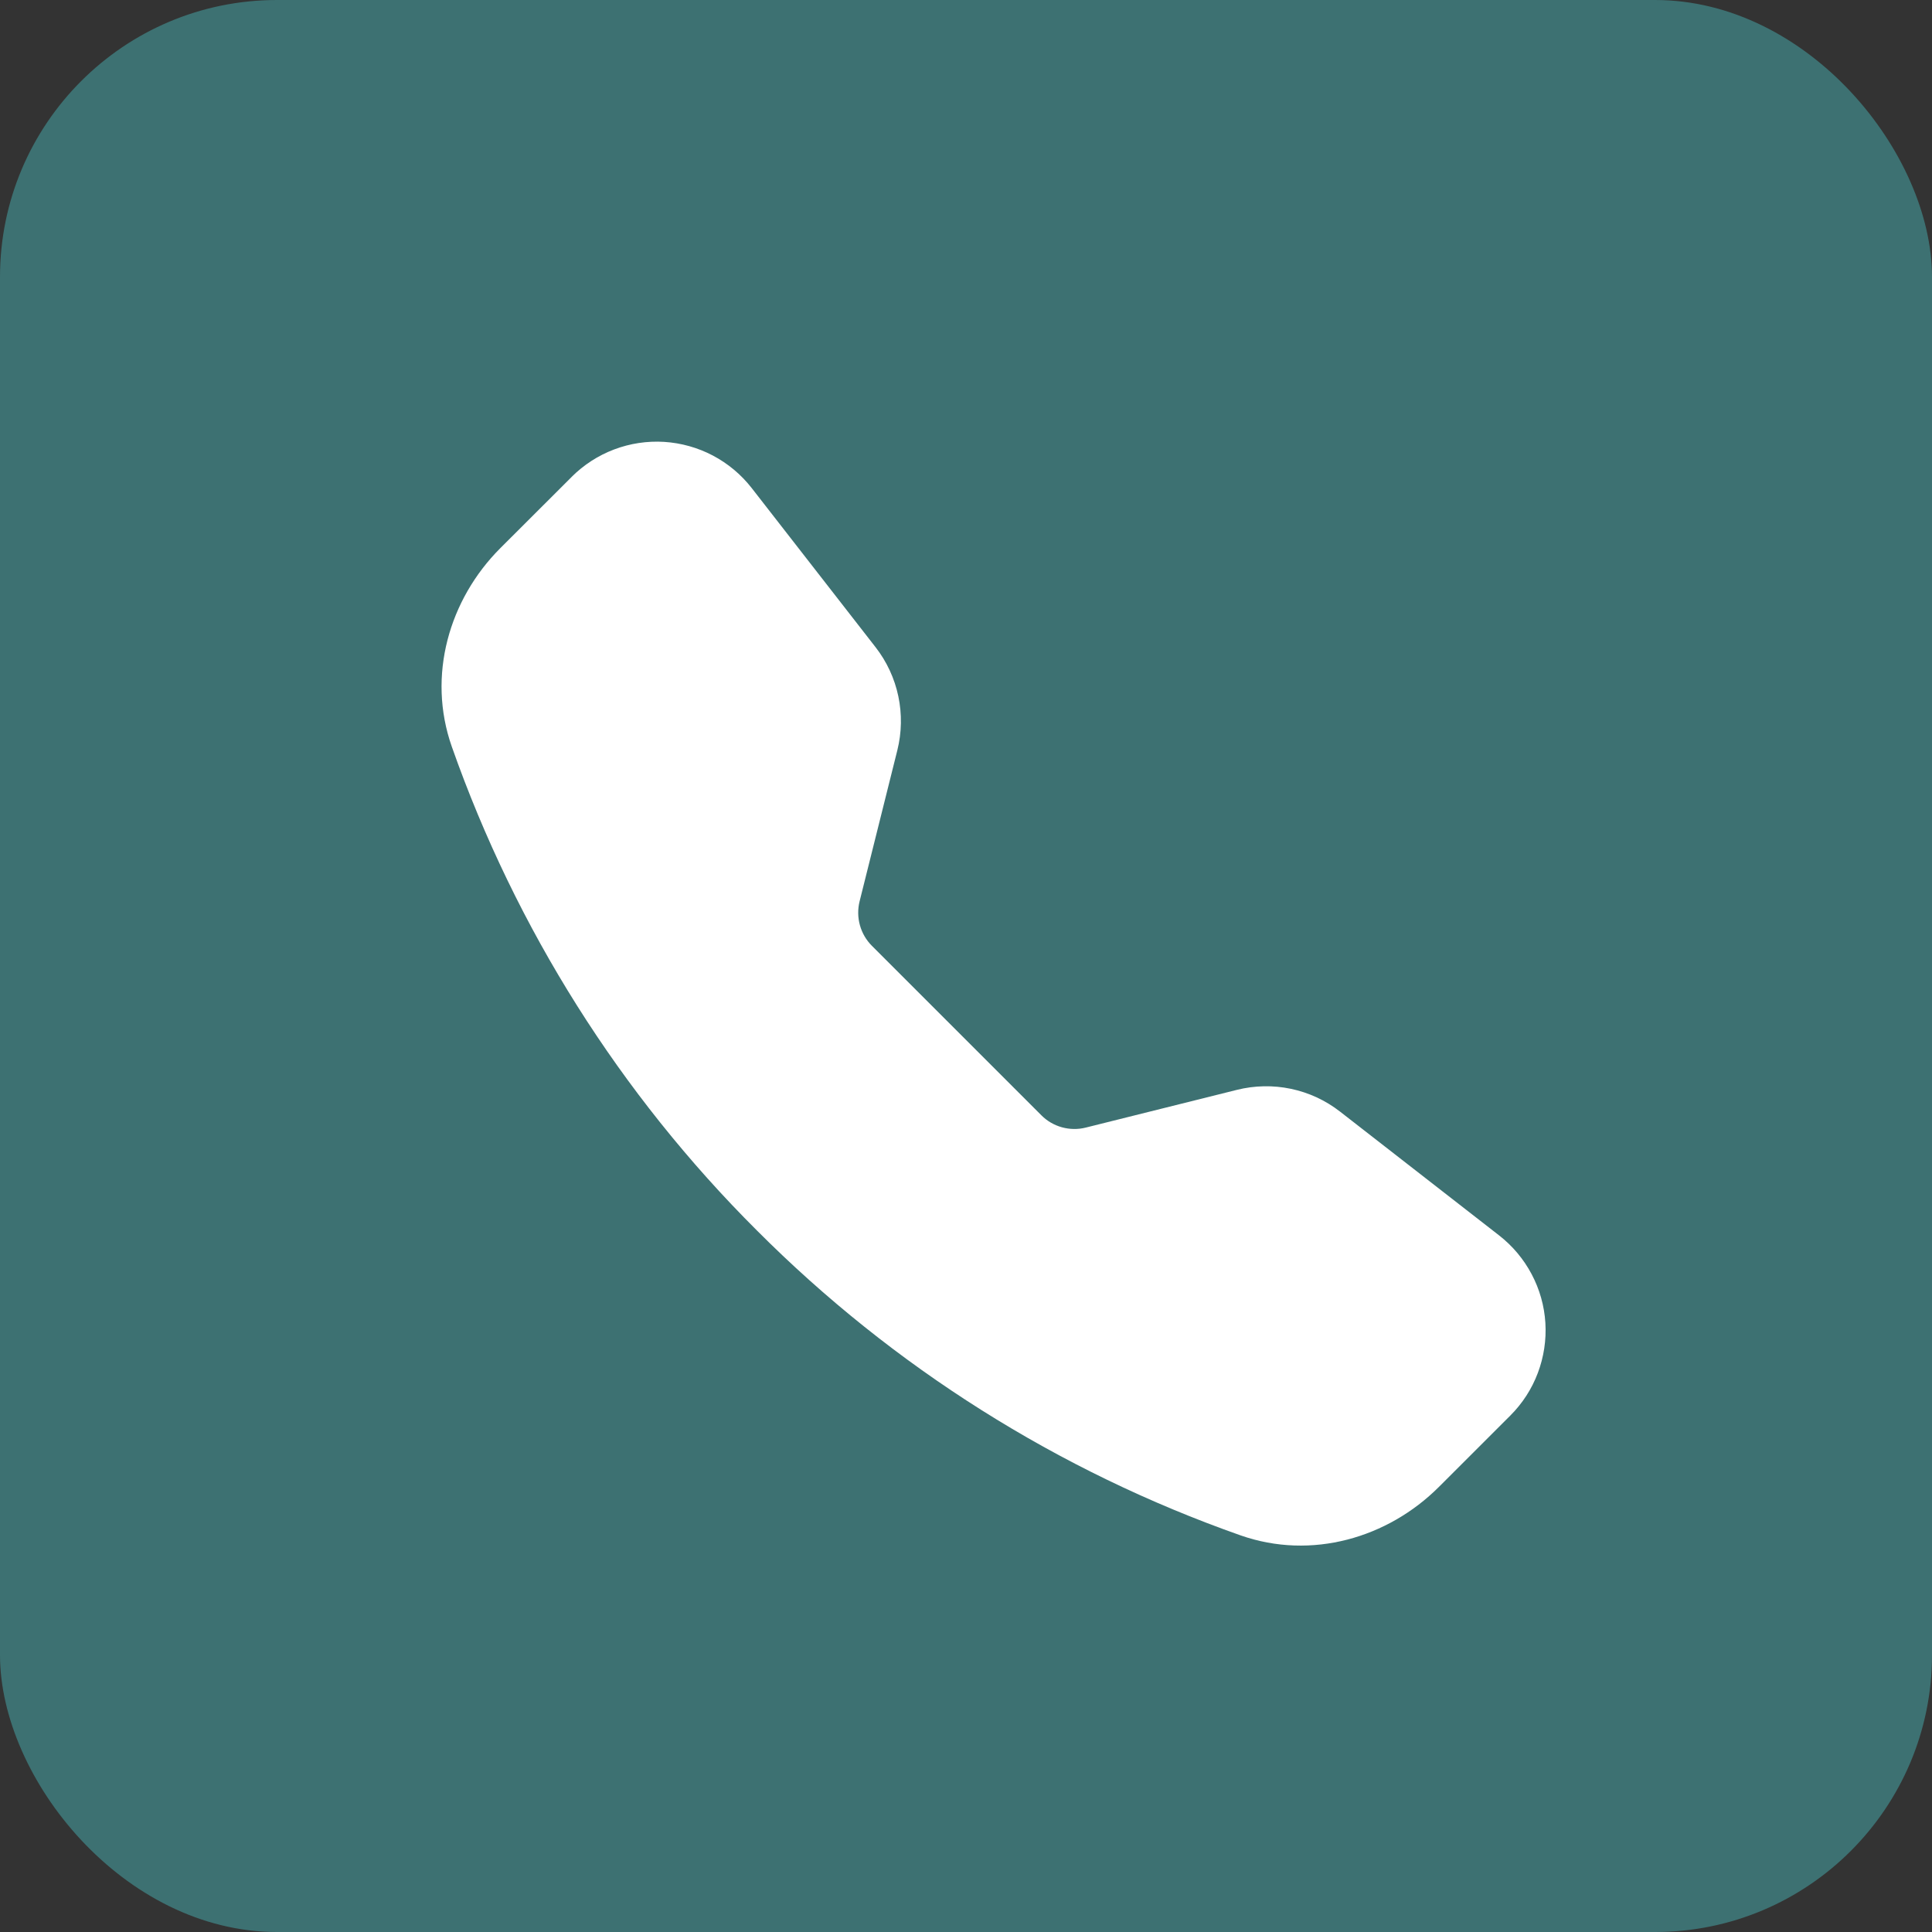 <svg width="35" height="35" viewBox="0 0 35 35" fill="none" xmlns="http://www.w3.org/2000/svg">
<rect x="0" y="0" width="35" height="35" fill="#333333" stroke="none"/>
<rect width="35" height="35" rx="5.018" fill="#3D7172"/>
<path fill-rule="evenodd" clip-rule="evenodd" d="M10.356 8.639C10.575 8.421 10.837 8.251 11.126 8.142C11.415 8.033 11.724 7.986 12.033 8.005C12.341 8.025 12.642 8.109 12.915 8.253C13.189 8.398 13.428 8.598 13.618 8.842L15.862 11.725C16.065 11.986 16.206 12.29 16.274 12.613C16.342 12.937 16.336 13.271 16.256 13.592L15.572 16.33C15.537 16.472 15.539 16.62 15.578 16.761C15.617 16.902 15.692 17.031 15.795 17.134L18.865 20.204C18.968 20.308 19.097 20.383 19.238 20.422C19.38 20.461 19.529 20.463 19.671 20.427L22.407 19.744C22.728 19.664 23.063 19.657 23.386 19.725C23.71 19.793 24.014 19.934 24.275 20.137L27.157 22.38C27.401 22.57 27.602 22.809 27.747 23.083C27.892 23.356 27.977 23.657 27.996 23.966C28.015 24.275 27.968 24.584 27.859 24.873C27.75 25.163 27.58 25.425 27.361 25.644L26.068 26.936C25.143 27.861 23.761 28.267 22.472 27.814C19.174 26.653 16.179 24.765 13.71 22.289C11.234 19.82 9.346 16.825 8.185 13.527C7.732 12.24 8.138 10.857 9.063 9.931L10.356 8.64V8.639Z" fill="white"/>
</svg>
